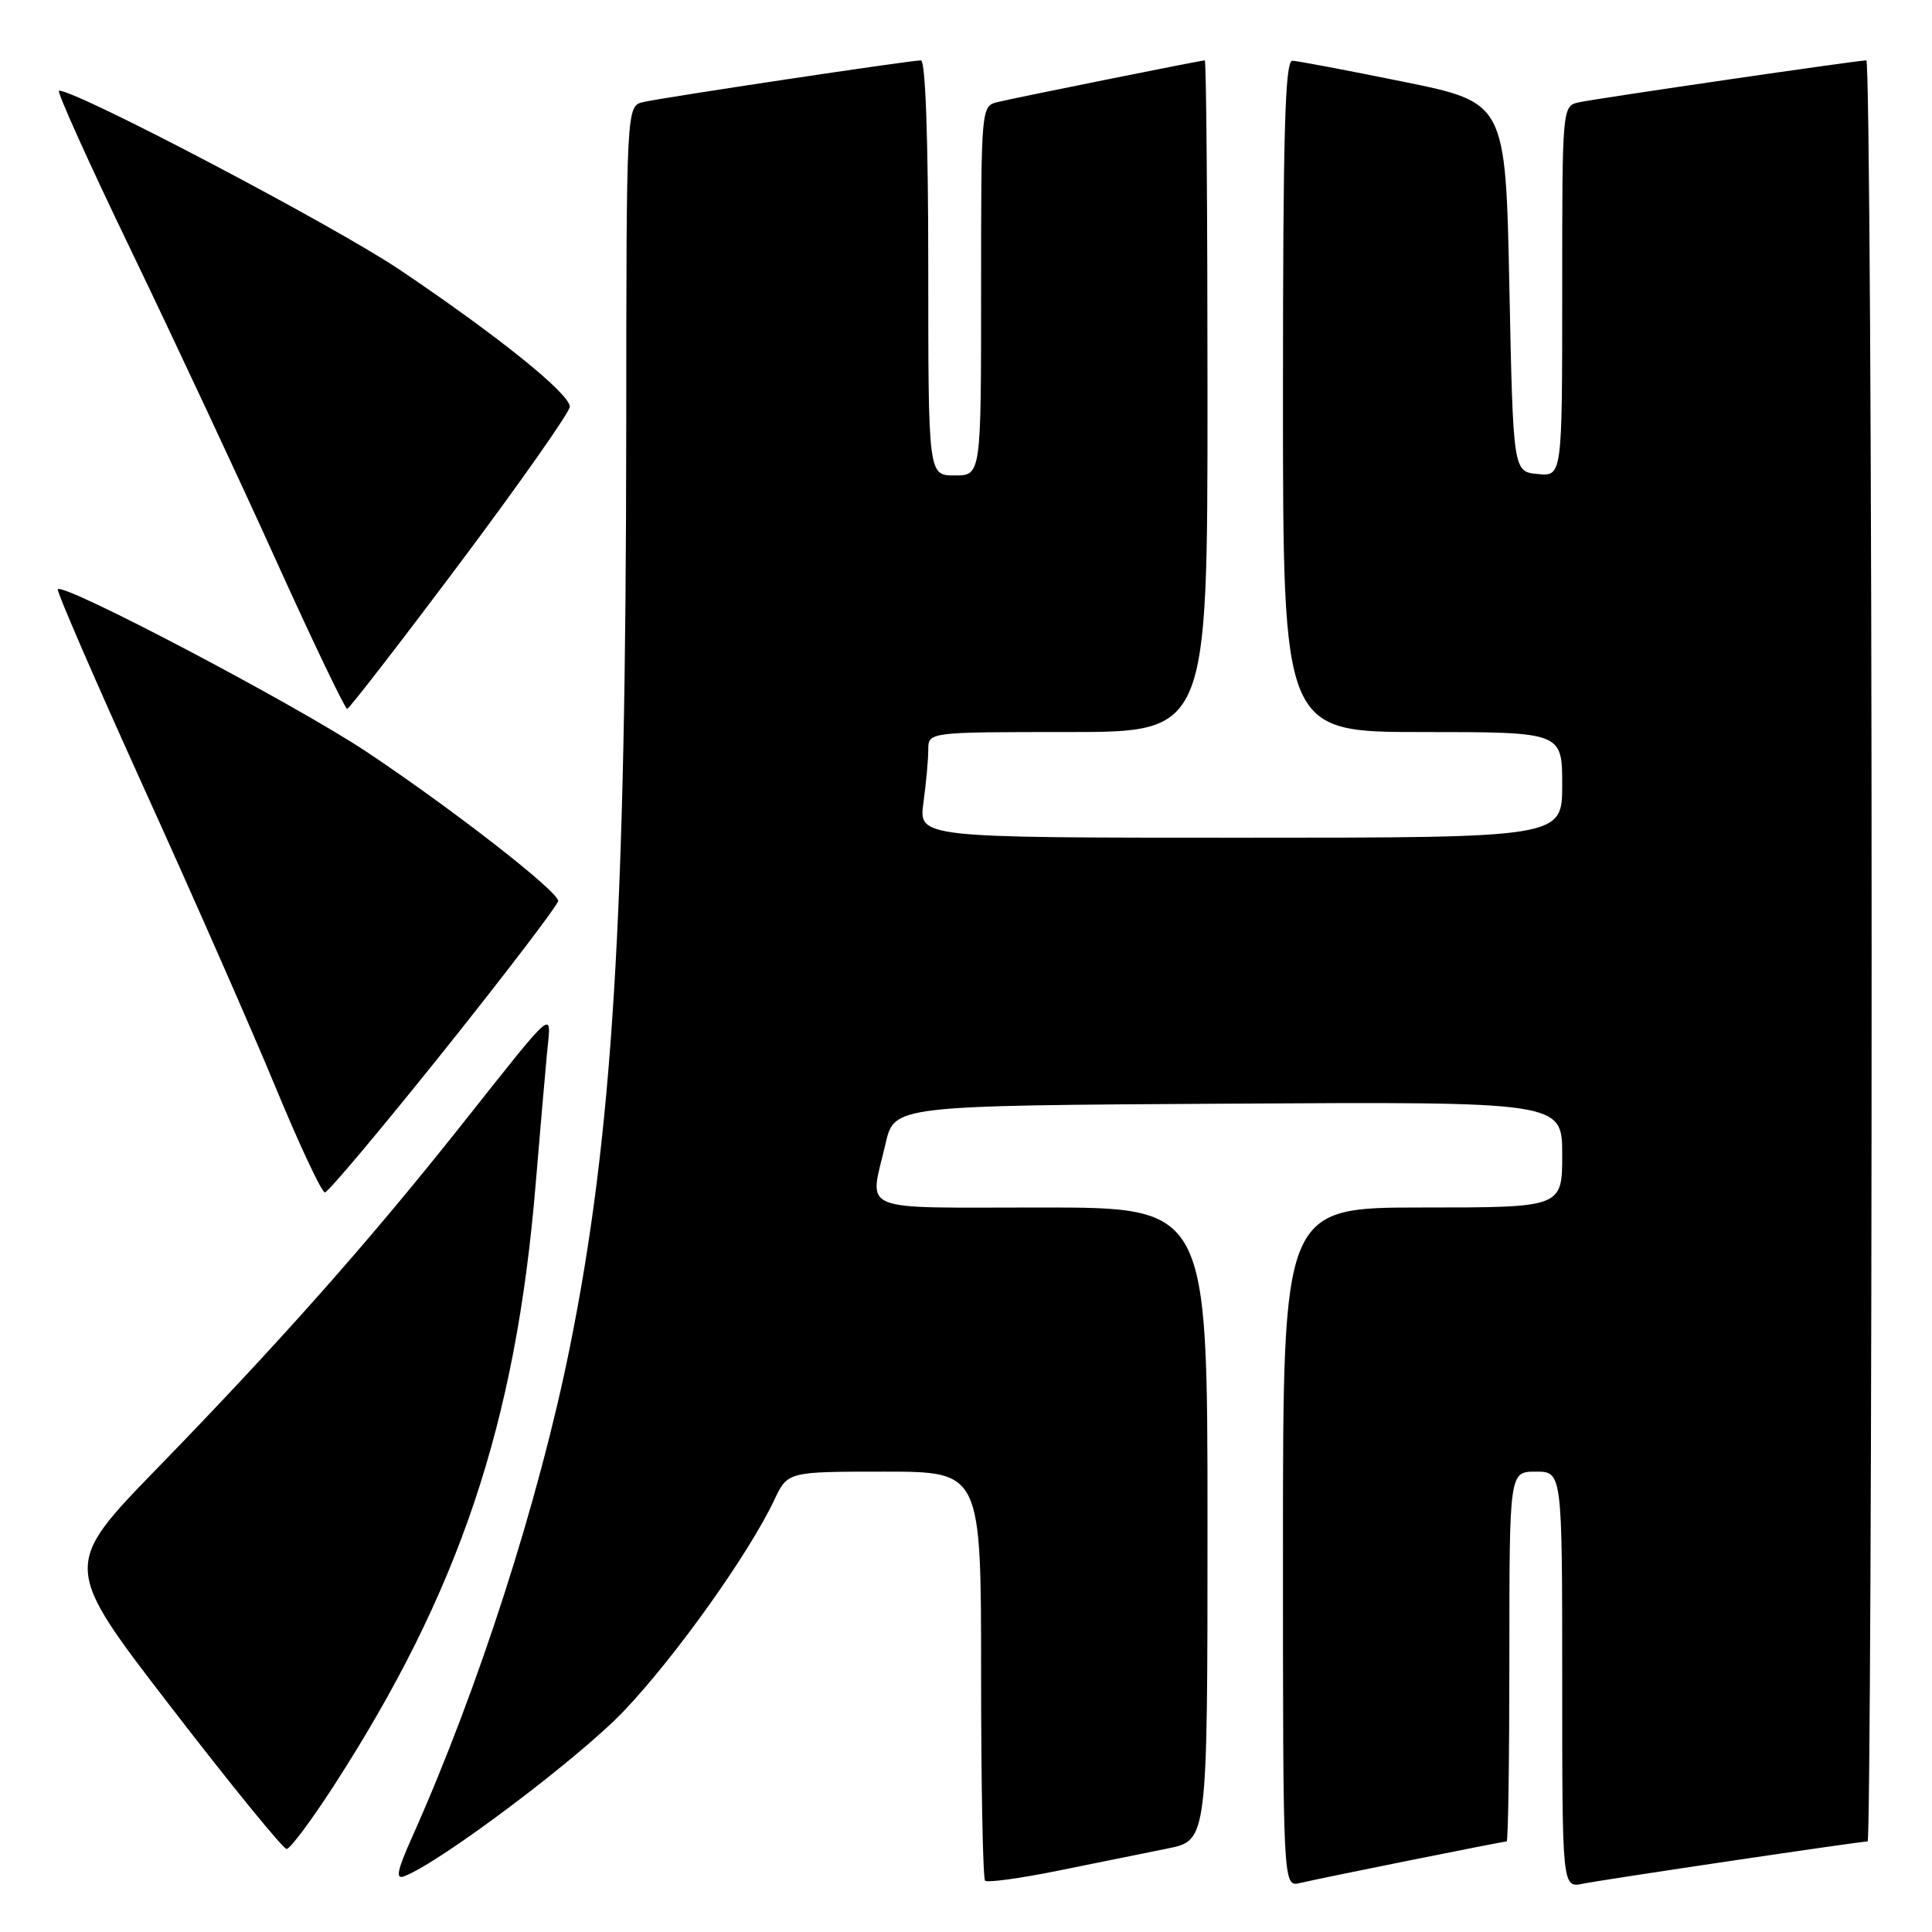 <?xml version="1.0" encoding="UTF-8" standalone="no"?>
<!DOCTYPE svg PUBLIC "-//W3C//DTD SVG 1.1//EN" "http://www.w3.org/Graphics/SVG/1.1/DTD/svg11.dtd" >
<svg xmlns="http://www.w3.org/2000/svg" xmlns:xlink="http://www.w3.org/1999/xlink" version="1.1" viewBox="0 0 256 256">
 <g >
 <path fill="currentColor"
d=" M 154.75 244.93 C 160.00 243.86 160.00 243.86 160.00 201.93 C 160.00 160.00 160.00 160.00 138.00 160.00 C 113.17 160.00 115.19 160.83 117.35 151.50 C 118.51 146.50 118.51 146.50 162.76 146.24 C 207.00 145.98 207.00 145.98 207.00 152.99 C 207.00 160.00 207.00 160.00 188.50 160.00 C 170.00 160.00 170.00 160.00 170.00 205.02 C 170.00 250.04 170.00 250.04 172.25 249.51 C 175.09 248.84 199.15 244.00 199.64 244.00 C 199.84 244.00 200.00 232.97 200.00 219.50 C 200.00 195.00 200.00 195.00 203.50 195.00 C 207.00 195.00 207.00 195.00 207.00 222.58 C 207.00 250.16 207.00 250.16 209.75 249.60 C 212.51 249.04 246.47 244.00 247.47 244.00 C 247.76 244.00 248.00 190.90 248.00 126.00 C 248.00 61.10 247.68 8.00 247.30 8.00 C 246.14 8.00 211.67 13.03 209.25 13.55 C 207.00 14.04 207.00 14.04 207.00 38.58 C 207.00 63.13 207.00 63.13 203.75 62.81 C 200.50 62.50 200.50 62.50 200.00 38.04 C 199.50 13.59 199.50 13.59 186.00 10.84 C 178.57 9.33 171.94 8.07 171.25 8.05 C 170.27 8.01 170.00 17.54 170.00 52.50 C 170.00 97.00 170.00 97.00 188.50 97.00 C 207.00 97.00 207.00 97.00 207.00 104.00 C 207.00 111.00 207.00 111.00 164.36 111.00 C 121.73 111.00 121.73 111.00 122.36 106.36 C 122.71 103.81 123.00 100.66 123.00 99.36 C 123.00 97.00 123.00 97.00 141.50 97.00 C 160.00 97.00 160.00 97.00 160.00 52.50 C 160.00 28.02 159.84 8.00 159.64 8.00 C 159.15 8.00 135.09 12.84 132.25 13.51 C 130.00 14.04 130.00 14.04 130.00 38.52 C 130.00 63.00 130.00 63.00 126.50 63.00 C 123.00 63.00 123.00 63.00 123.00 35.50 C 123.00 18.49 122.63 8.00 122.03 8.00 C 120.62 8.00 87.90 12.91 85.25 13.52 C 83.00 14.04 83.00 14.04 82.98 56.77 C 82.94 121.67 81.18 150.40 75.51 178.51 C 71.39 198.92 63.39 223.77 54.64 243.35 C 52.61 247.89 52.37 249.07 53.57 248.61 C 58.38 246.77 76.78 232.91 82.70 226.68 C 89.55 219.47 99.20 205.92 102.60 198.75 C 104.37 195.00 104.37 195.00 117.19 195.00 C 130.00 195.00 130.00 195.00 130.00 221.83 C 130.00 236.59 130.24 248.91 130.53 249.20 C 130.82 249.49 135.21 248.89 140.28 247.86 C 145.35 246.83 151.86 245.51 154.75 244.93 Z  M 44.15 236.75 C 60.85 210.95 68.33 188.70 70.97 157.00 C 71.55 150.12 72.22 142.28 72.48 139.56 C 73.04 133.71 73.95 132.94 60.77 149.54 C 48.71 164.72 36.97 177.95 20.89 194.50 C 8.25 207.50 8.25 207.50 22.70 226.25 C 30.64 236.56 37.52 245.00 37.98 245.00 C 38.43 245.00 41.21 241.29 44.15 236.75 Z  M 58.91 139.12 C 67.21 128.73 73.98 119.84 73.96 119.37 C 73.90 118.05 59.76 107.06 48.50 99.57 C 39.09 93.32 8.41 77.17 7.66 78.08 C 7.47 78.31 12.63 90.20 19.11 104.50 C 25.60 118.80 33.47 136.69 36.59 144.25 C 39.72 151.81 42.63 158.00 43.05 158.00 C 43.47 158.00 50.60 149.50 58.91 139.12 Z  M 61.00 74.54 C 68.97 63.89 75.50 54.60 75.50 53.89 C 75.50 52.18 66.04 44.55 53.00 35.77 C 44.41 29.98 10.31 12.04 7.82 12.01 C 7.45 12.00 11.76 21.56 17.40 33.25 C 23.03 44.94 31.66 63.38 36.57 74.24 C 41.48 85.09 45.73 93.95 46.00 93.93 C 46.27 93.91 53.02 85.19 61.00 74.54 Z "/>
</g>
</svg>